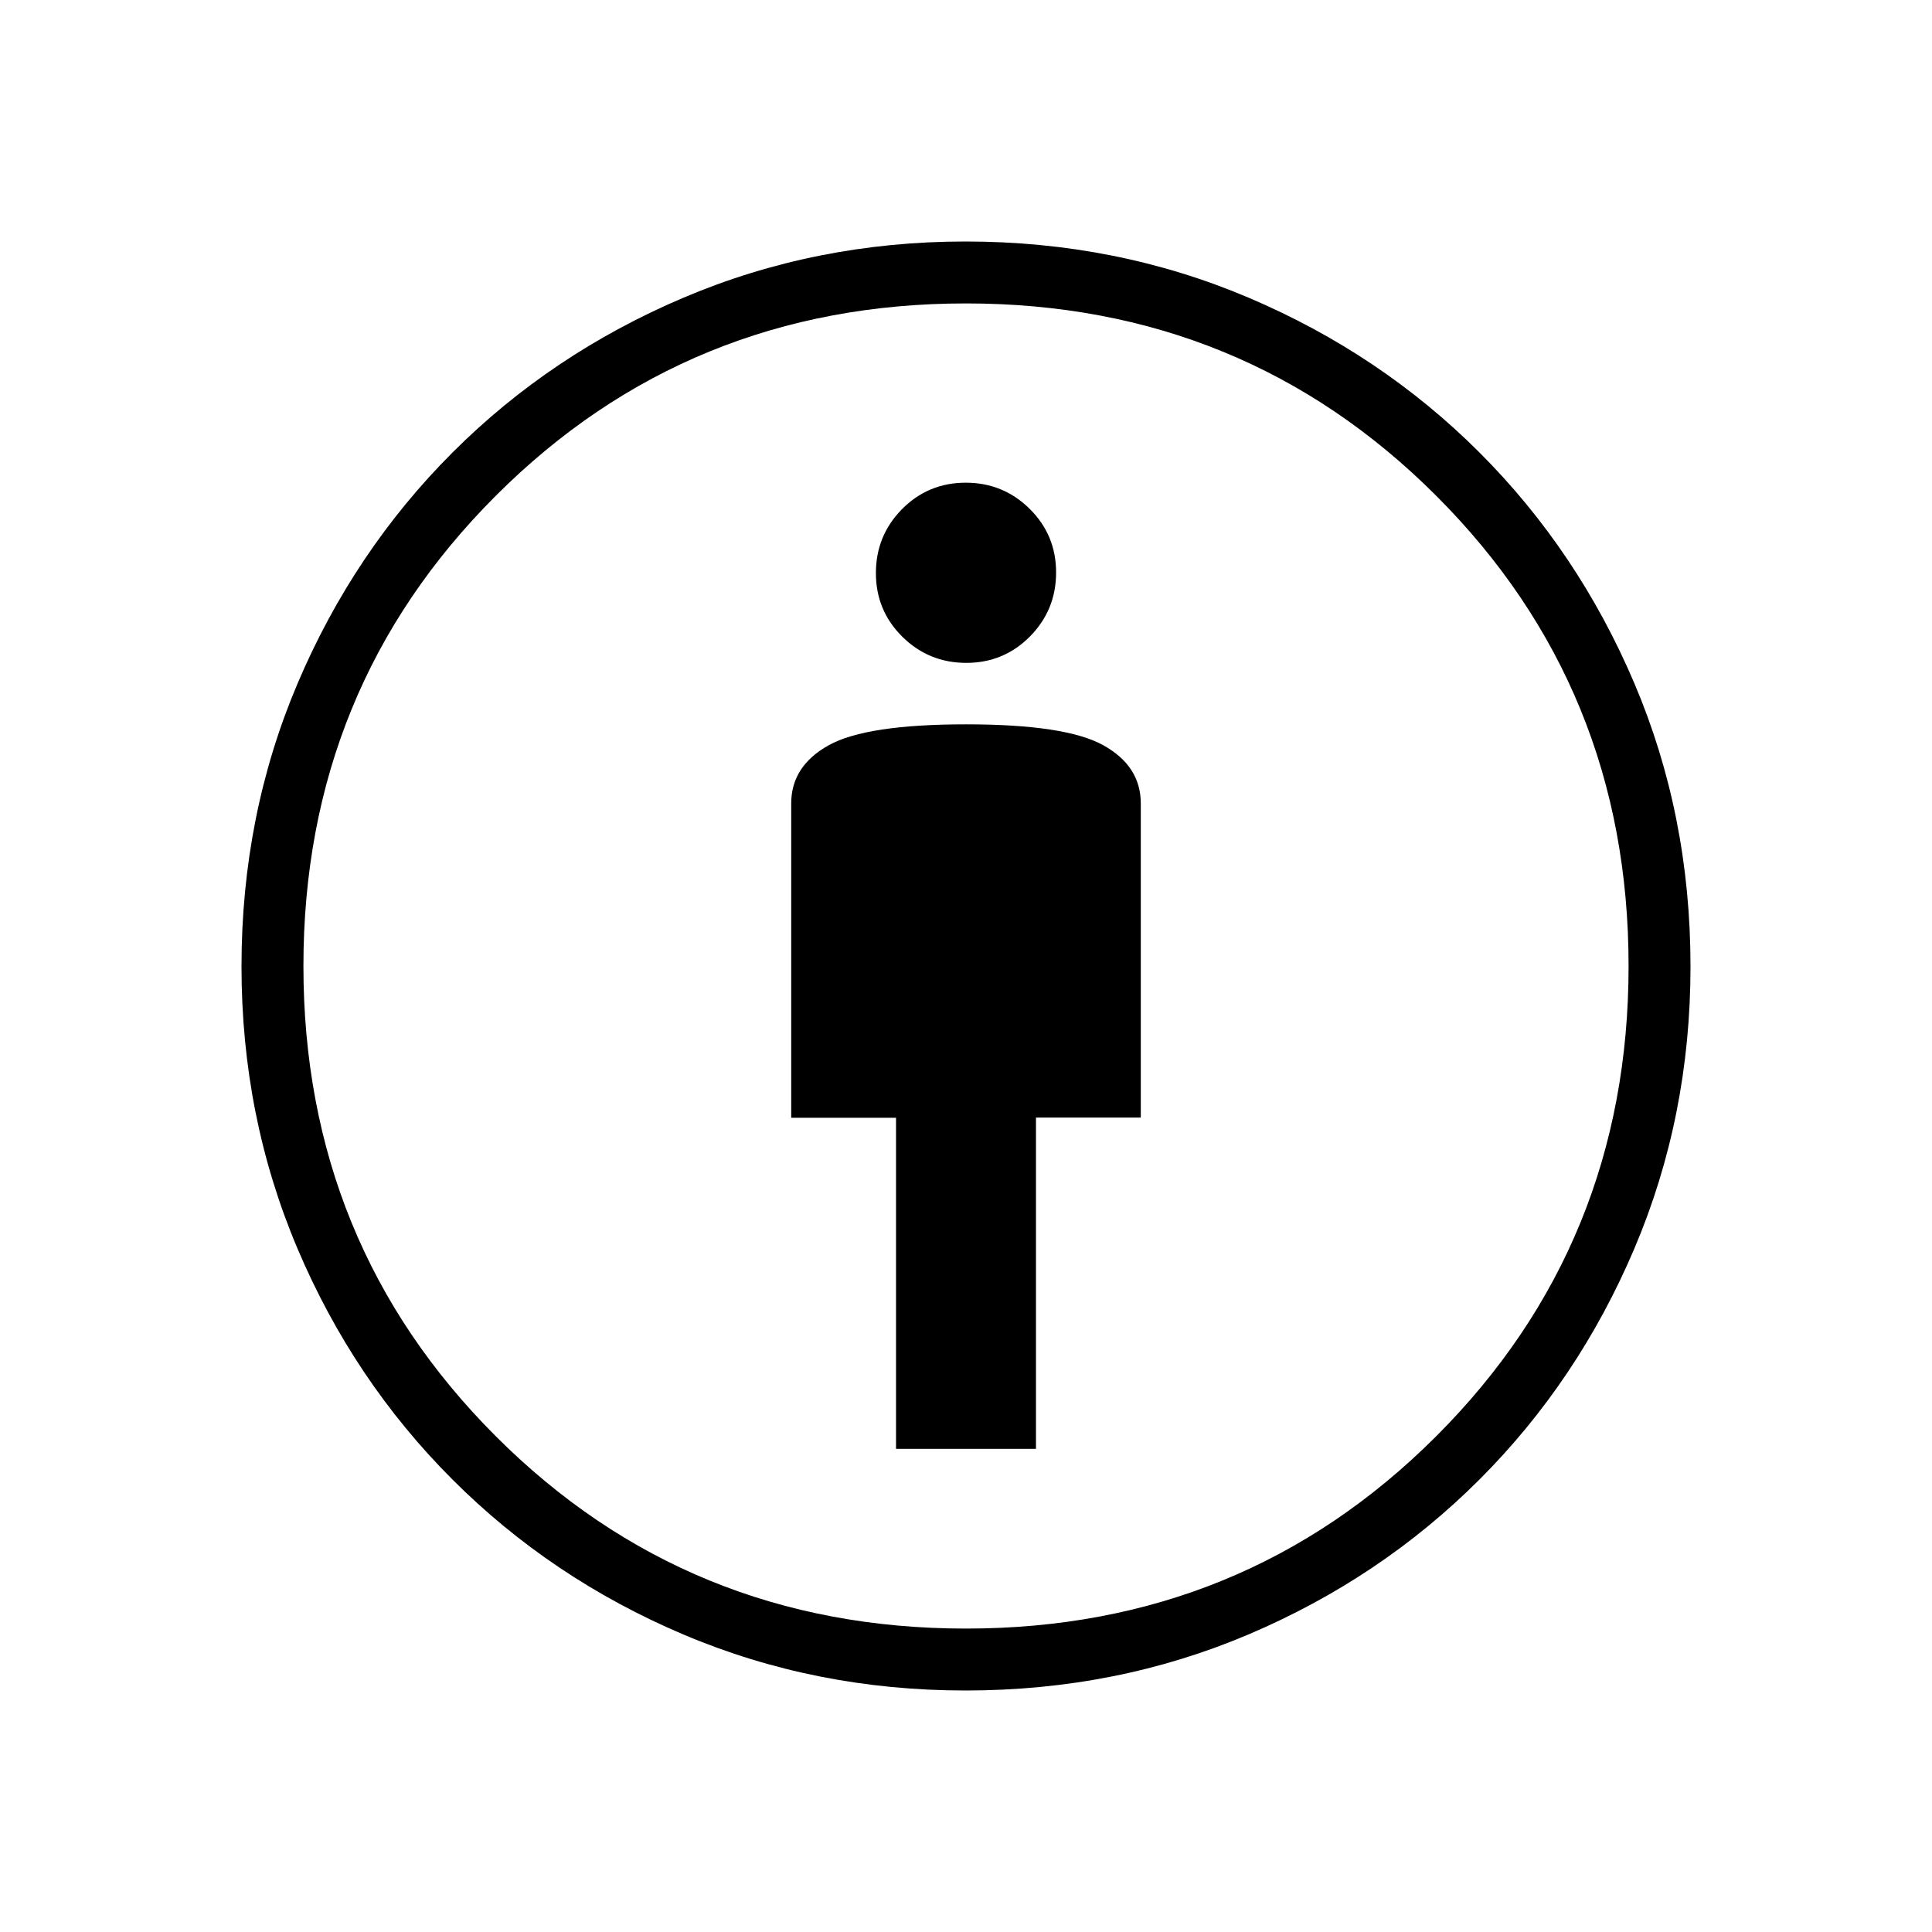 <svg xmlns="http://www.w3.org/2000/svg" width="48" height="48" viewBox="0 -960 960 960"><path d="M445.23-240.08h69.54v-164.61h52.08v-156.08q0-18.61-18.7-28.96-18.69-10.35-68.15-10.35-49.46 0-68.15 10.35-18.7 10.35-18.7 28.96v156.19h52.08v164.5ZM479.76-120q-74.53 0-140.11-27.8-65.59-27.8-114.82-77.03-49.23-49.23-77.03-114.82Q120-405.23 120-479.76q0-75.13 27.92-140.76 27.93-65.63 76.93-114.63 49-49 114.77-76.93Q405.4-840 479.75-840q74.96 0 140.68 27.92 65.72 27.93 114.72 76.93 49 49 76.93 114.63Q840-554.89 840-479.76q0 74.53-27.92 140.22-27.93 65.69-76.93 114.69-49 49-114.63 76.93Q554.89-120 479.76-120Zm.24-30.77q138.08 0 233.65-95.58 95.58-95.57 95.58-233.65t-95.58-233.65Q618.08-809.23 480-809.23t-233.65 95.58Q150.77-618.08 150.77-480t95.58 233.65q95.57 95.58 233.65 95.58Zm.14-479.85q18.64 0 31.64-13.13 12.99-13.14 12.99-31.78t-13.14-31.63q-13.13-12.99-31.77-12.99t-31.64 13.13q-12.99 13.14-12.99 31.78t13.14 31.63q13.13 12.99 31.77 12.99ZM480-480Z"/></svg>